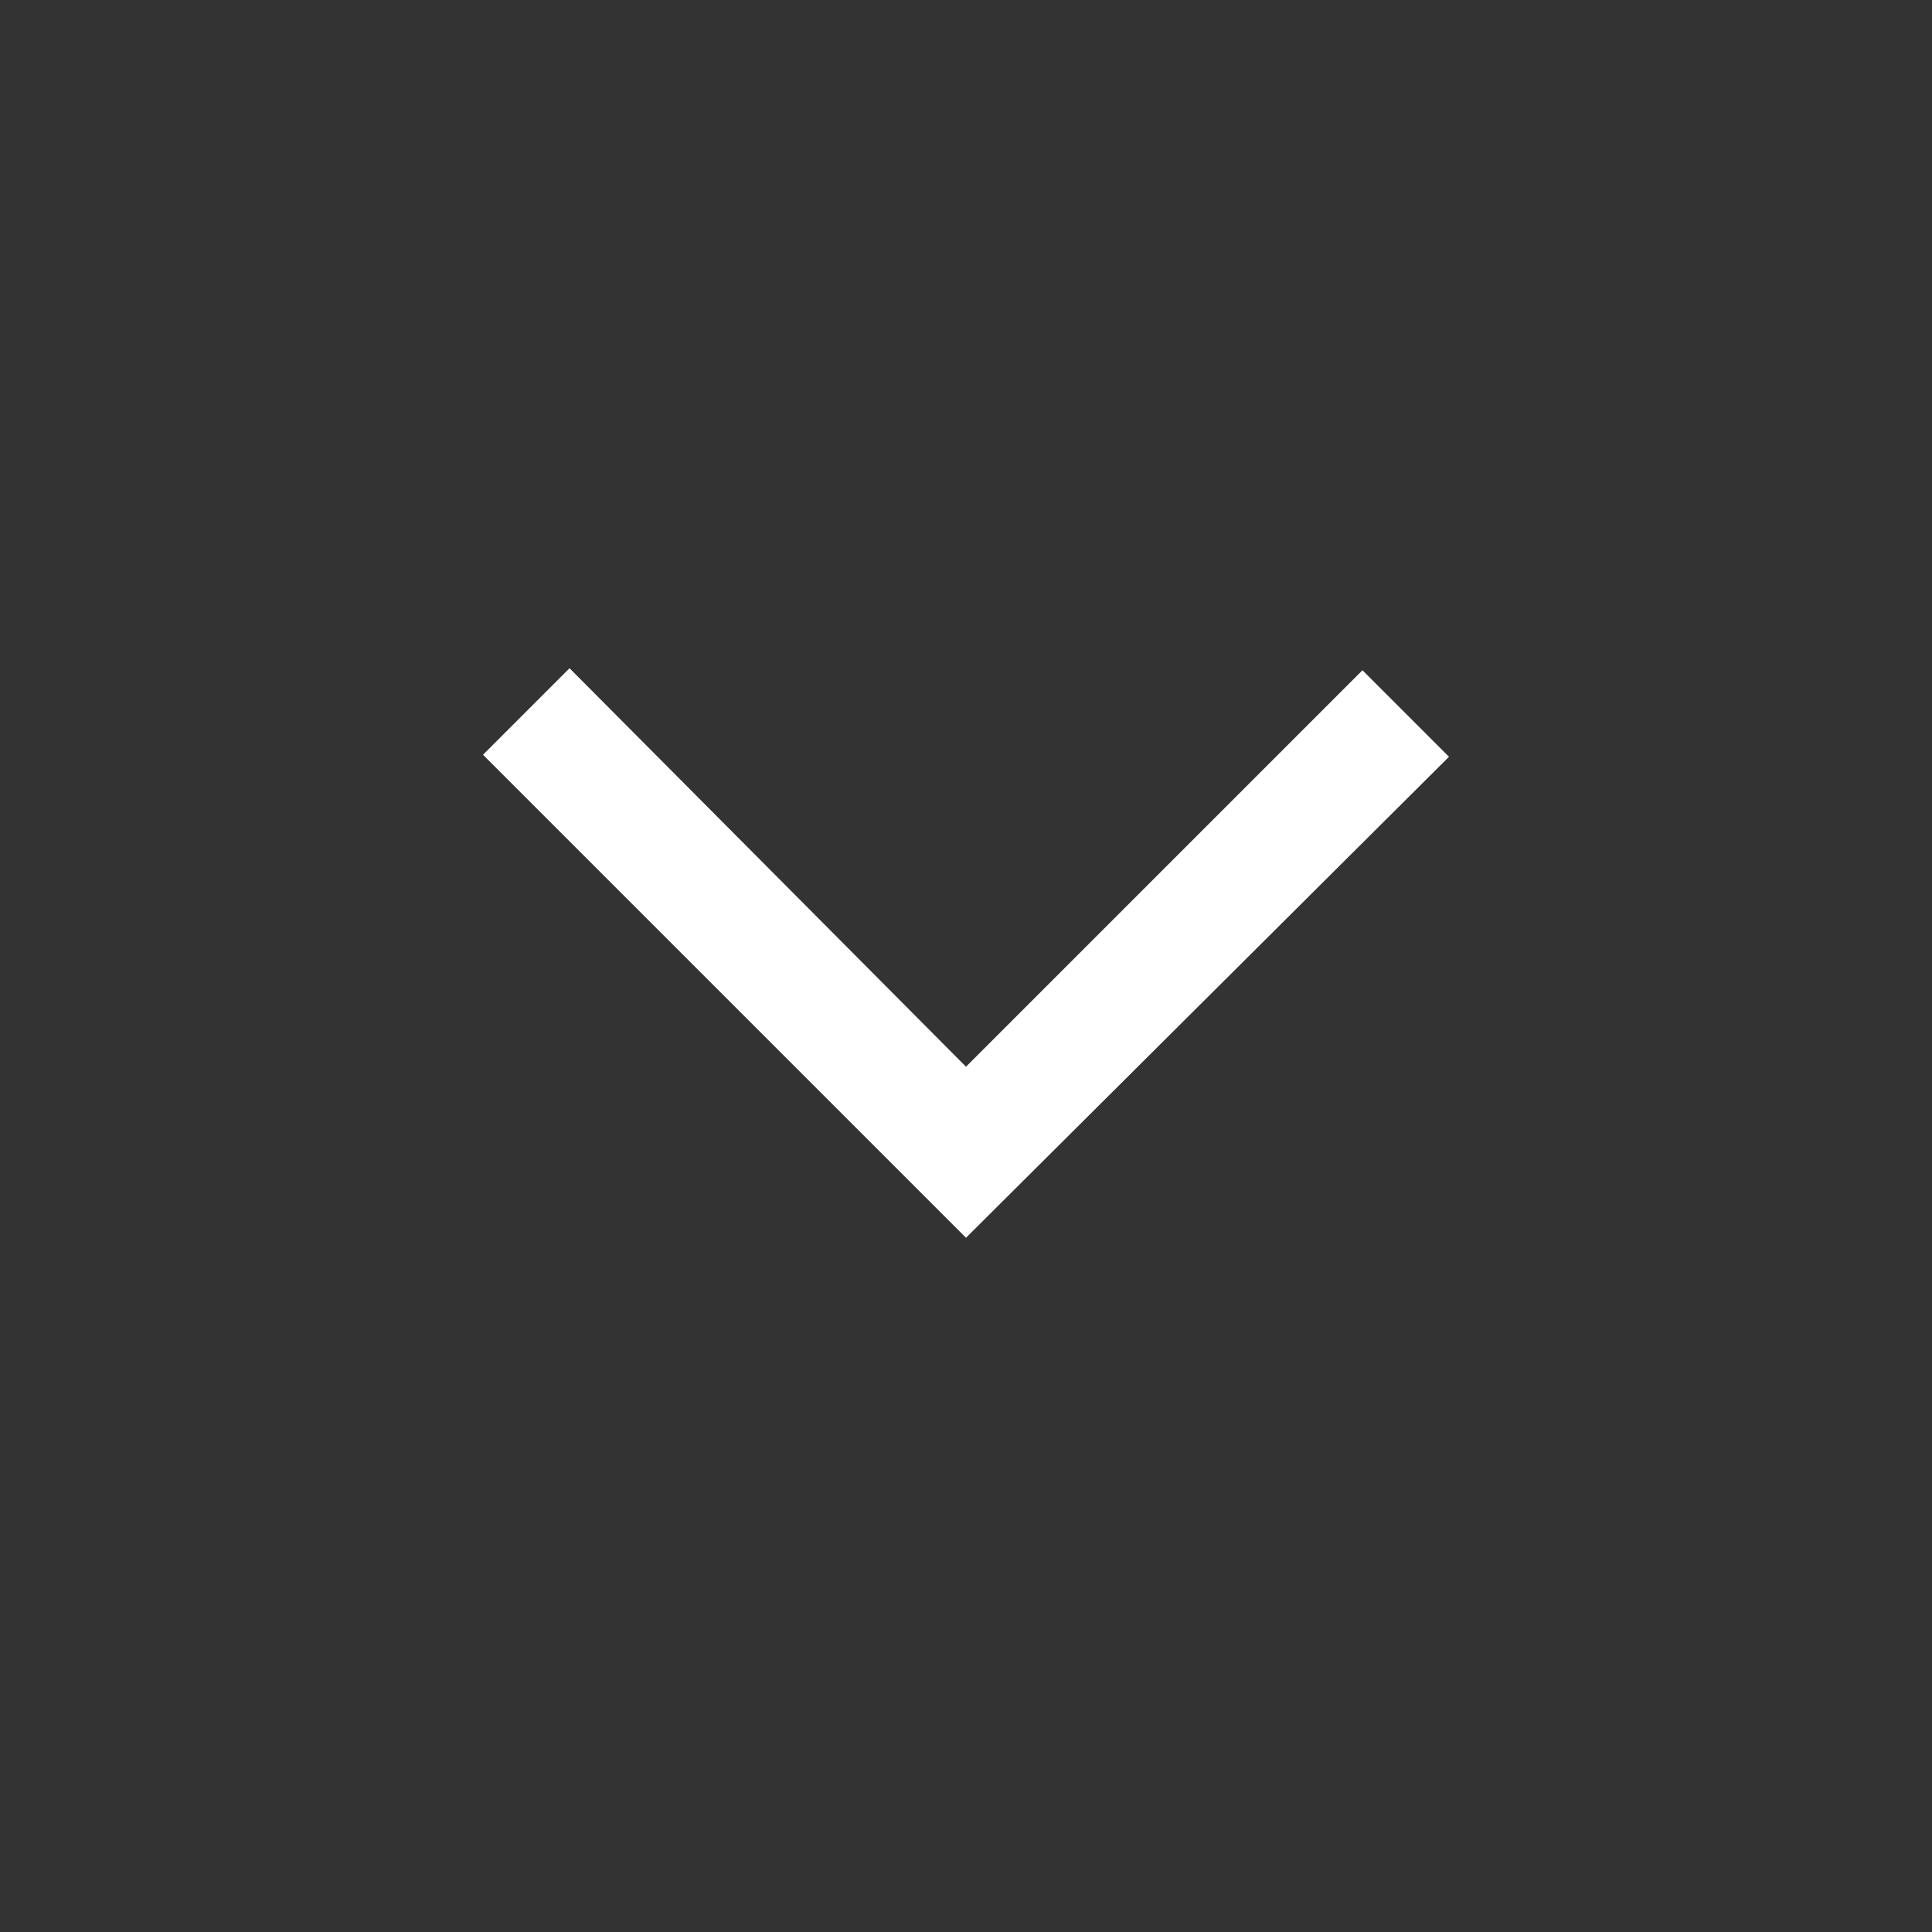 <svg width="48" height="48" viewBox="0 0 48 48" fill="none" xmlns="http://www.w3.org/2000/svg">
<rect x="0" y="0" width="48" height="48" fill="#333333" stroke="none"/>
<path d="M24 30.752L12 18.752L14.15 16.602L24 26.502L33.85 16.652L36 18.802L24 30.752Z" fill="white"/>
</svg>
